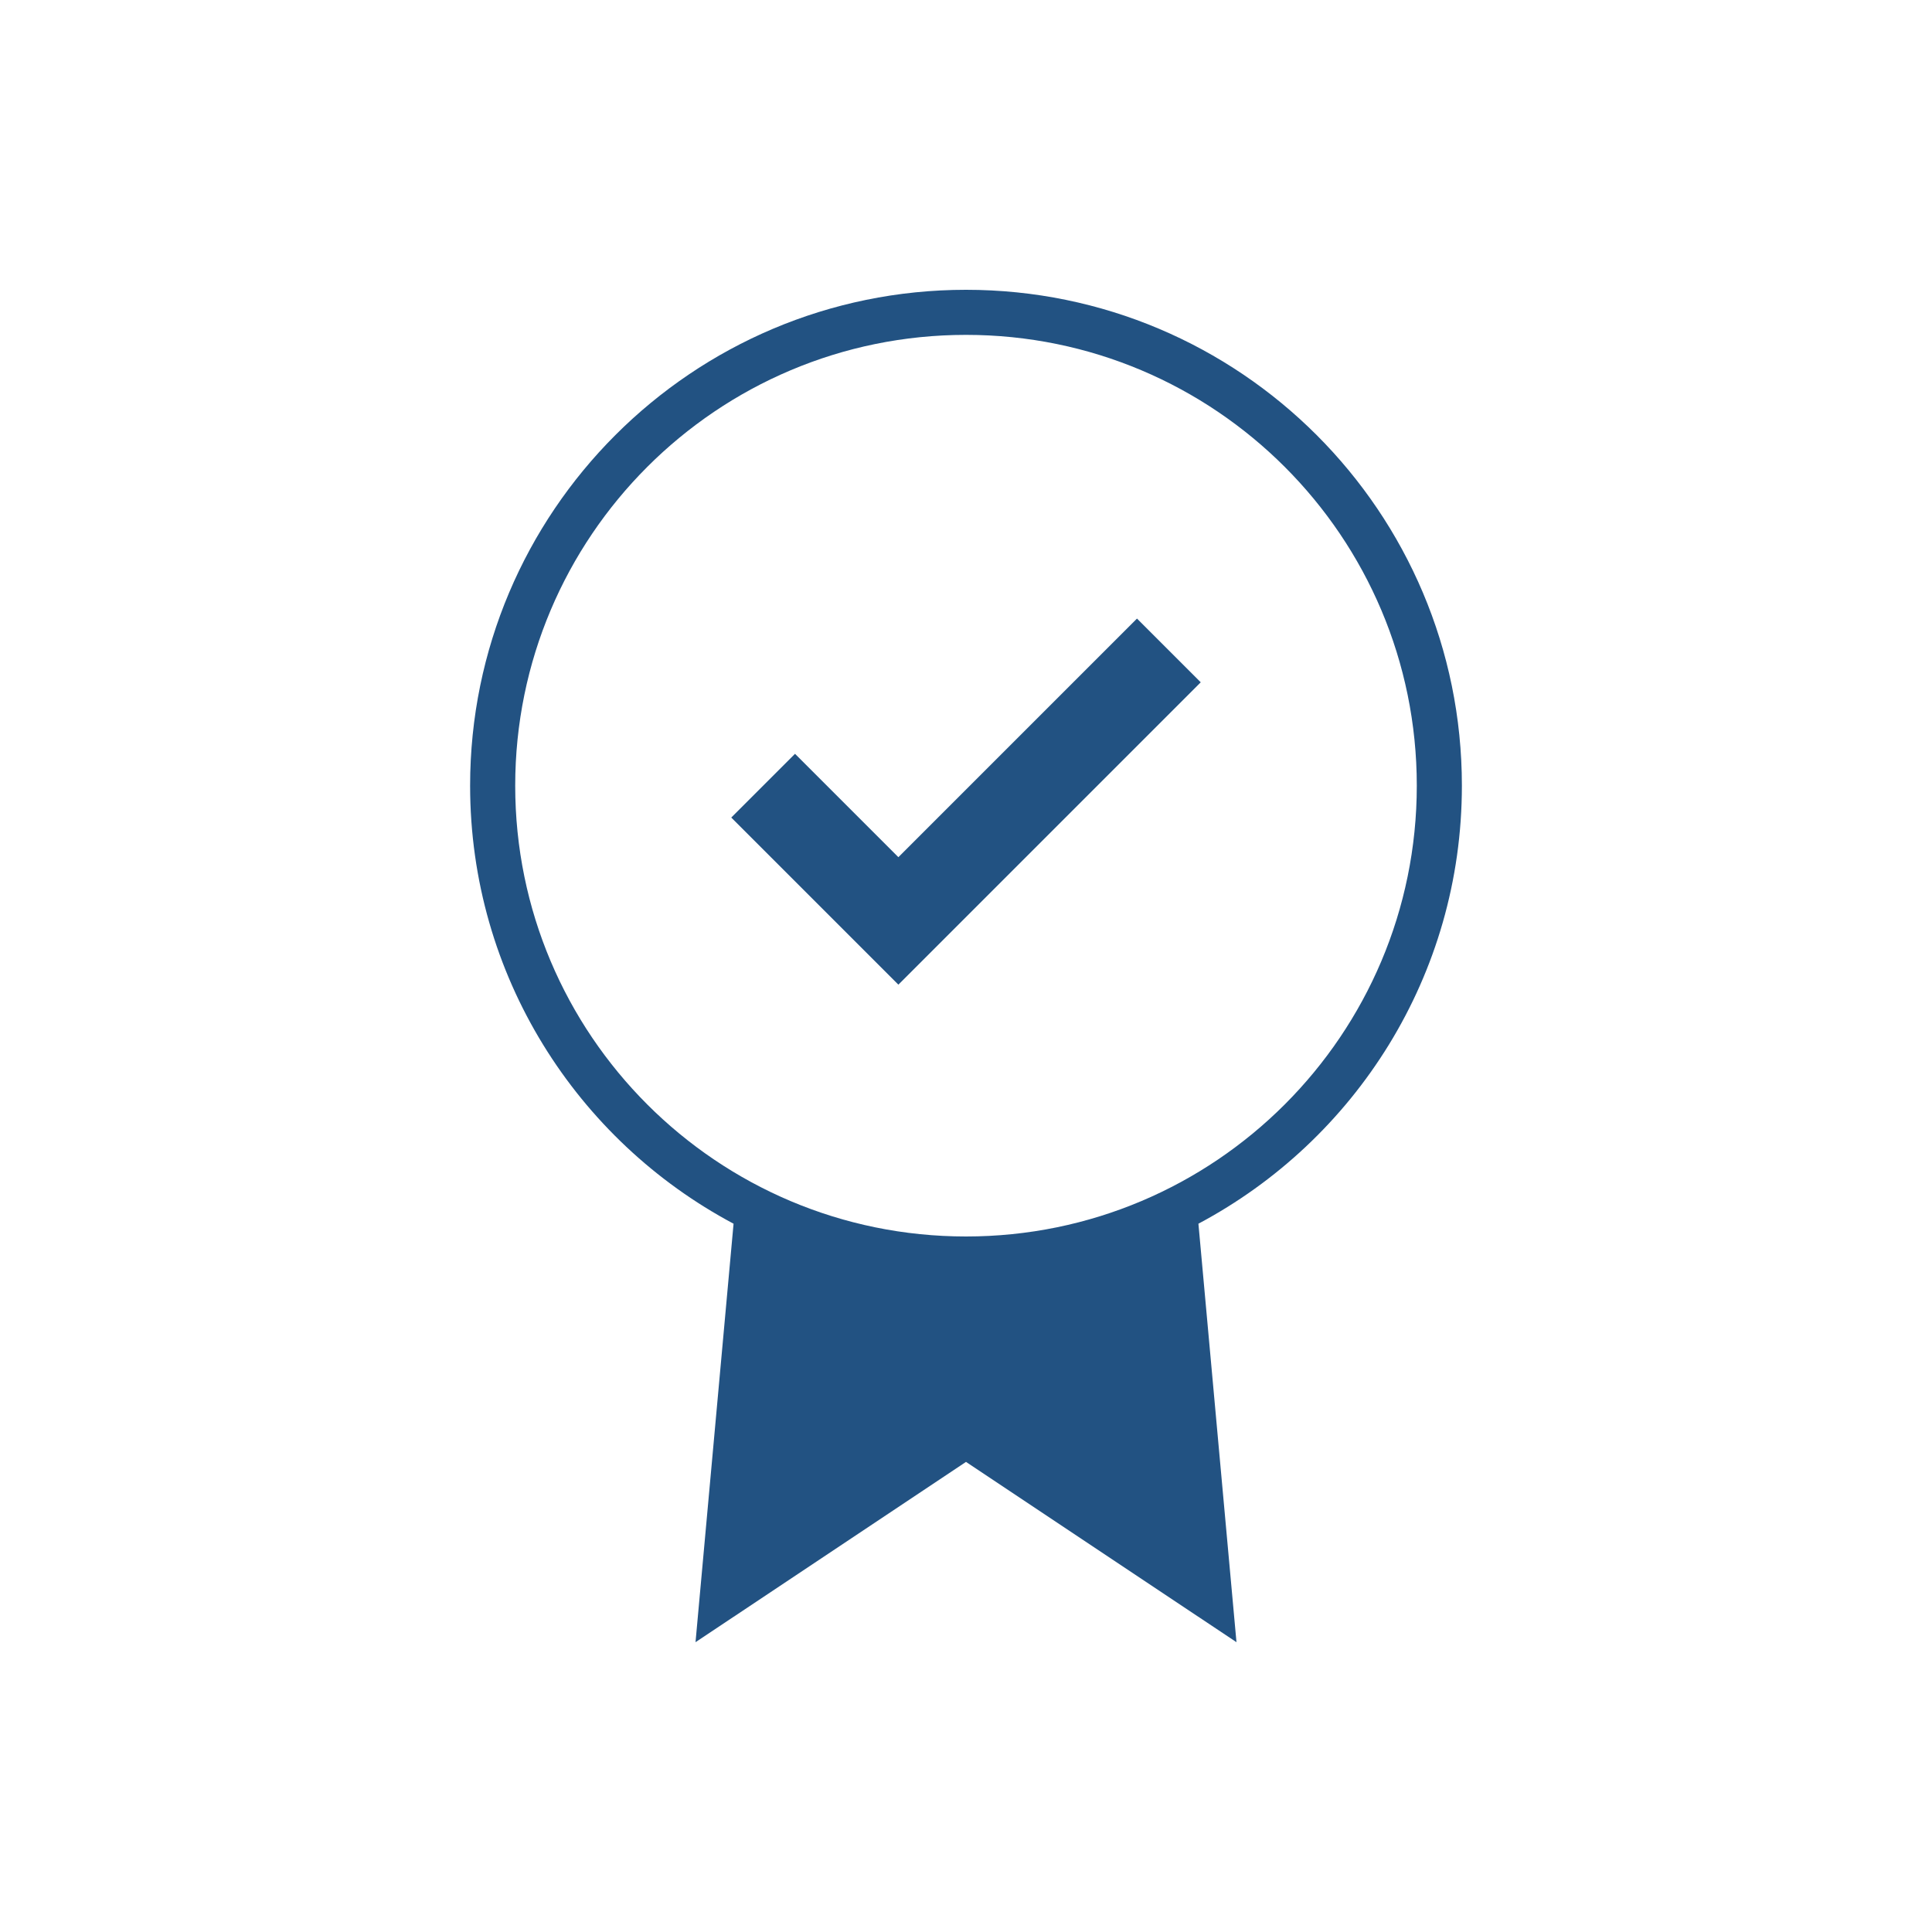 <?xml version="1.0" encoding="utf-8"?>
<!-- Generator: Adobe Illustrator 16.0.0, SVG Export Plug-In . SVG Version: 6.00 Build 0)  -->
<!DOCTYPE svg PUBLIC "-//W3C//DTD SVG 1.1//EN" "http://www.w3.org/Graphics/SVG/1.1/DTD/svg11.dtd">
<svg version="1.1" id="Layer_1" xmlns="http://www.w3.org/2000/svg" xmlns:xlink="http://www.w3.org/1999/xlink" x="0px" y="0px"
	 width="100px" height="100px" viewBox="0 0 100 100" enable-background="new 0 0 100 100" xml:space="preserve">
<polygon fill="#225282" points="46.5,44.367 41.15,39.017 37.85,42.316 46.5,50.966 62.15,35.316 58.85,32.017 "/>
<g>
	<path fill="#225282" d="M75.667,40.667C75.667,26.495,64.177,15,50,15c-14.172,0-25.667,11.495-25.667,25.667
		c0,9.824,5.526,18.358,13.636,22.672L36,85l14-9.333L64,85l-1.97-21.661C70.143,59.025,75.667,50.492,75.667,40.667 M50,64
		c-12.886,0-23.333-10.447-23.333-23.333S37.114,17.333,50,17.333c12.887,0,23.333,10.447,23.333,23.333S62.887,64,50,64"/>
</g>
</svg>
